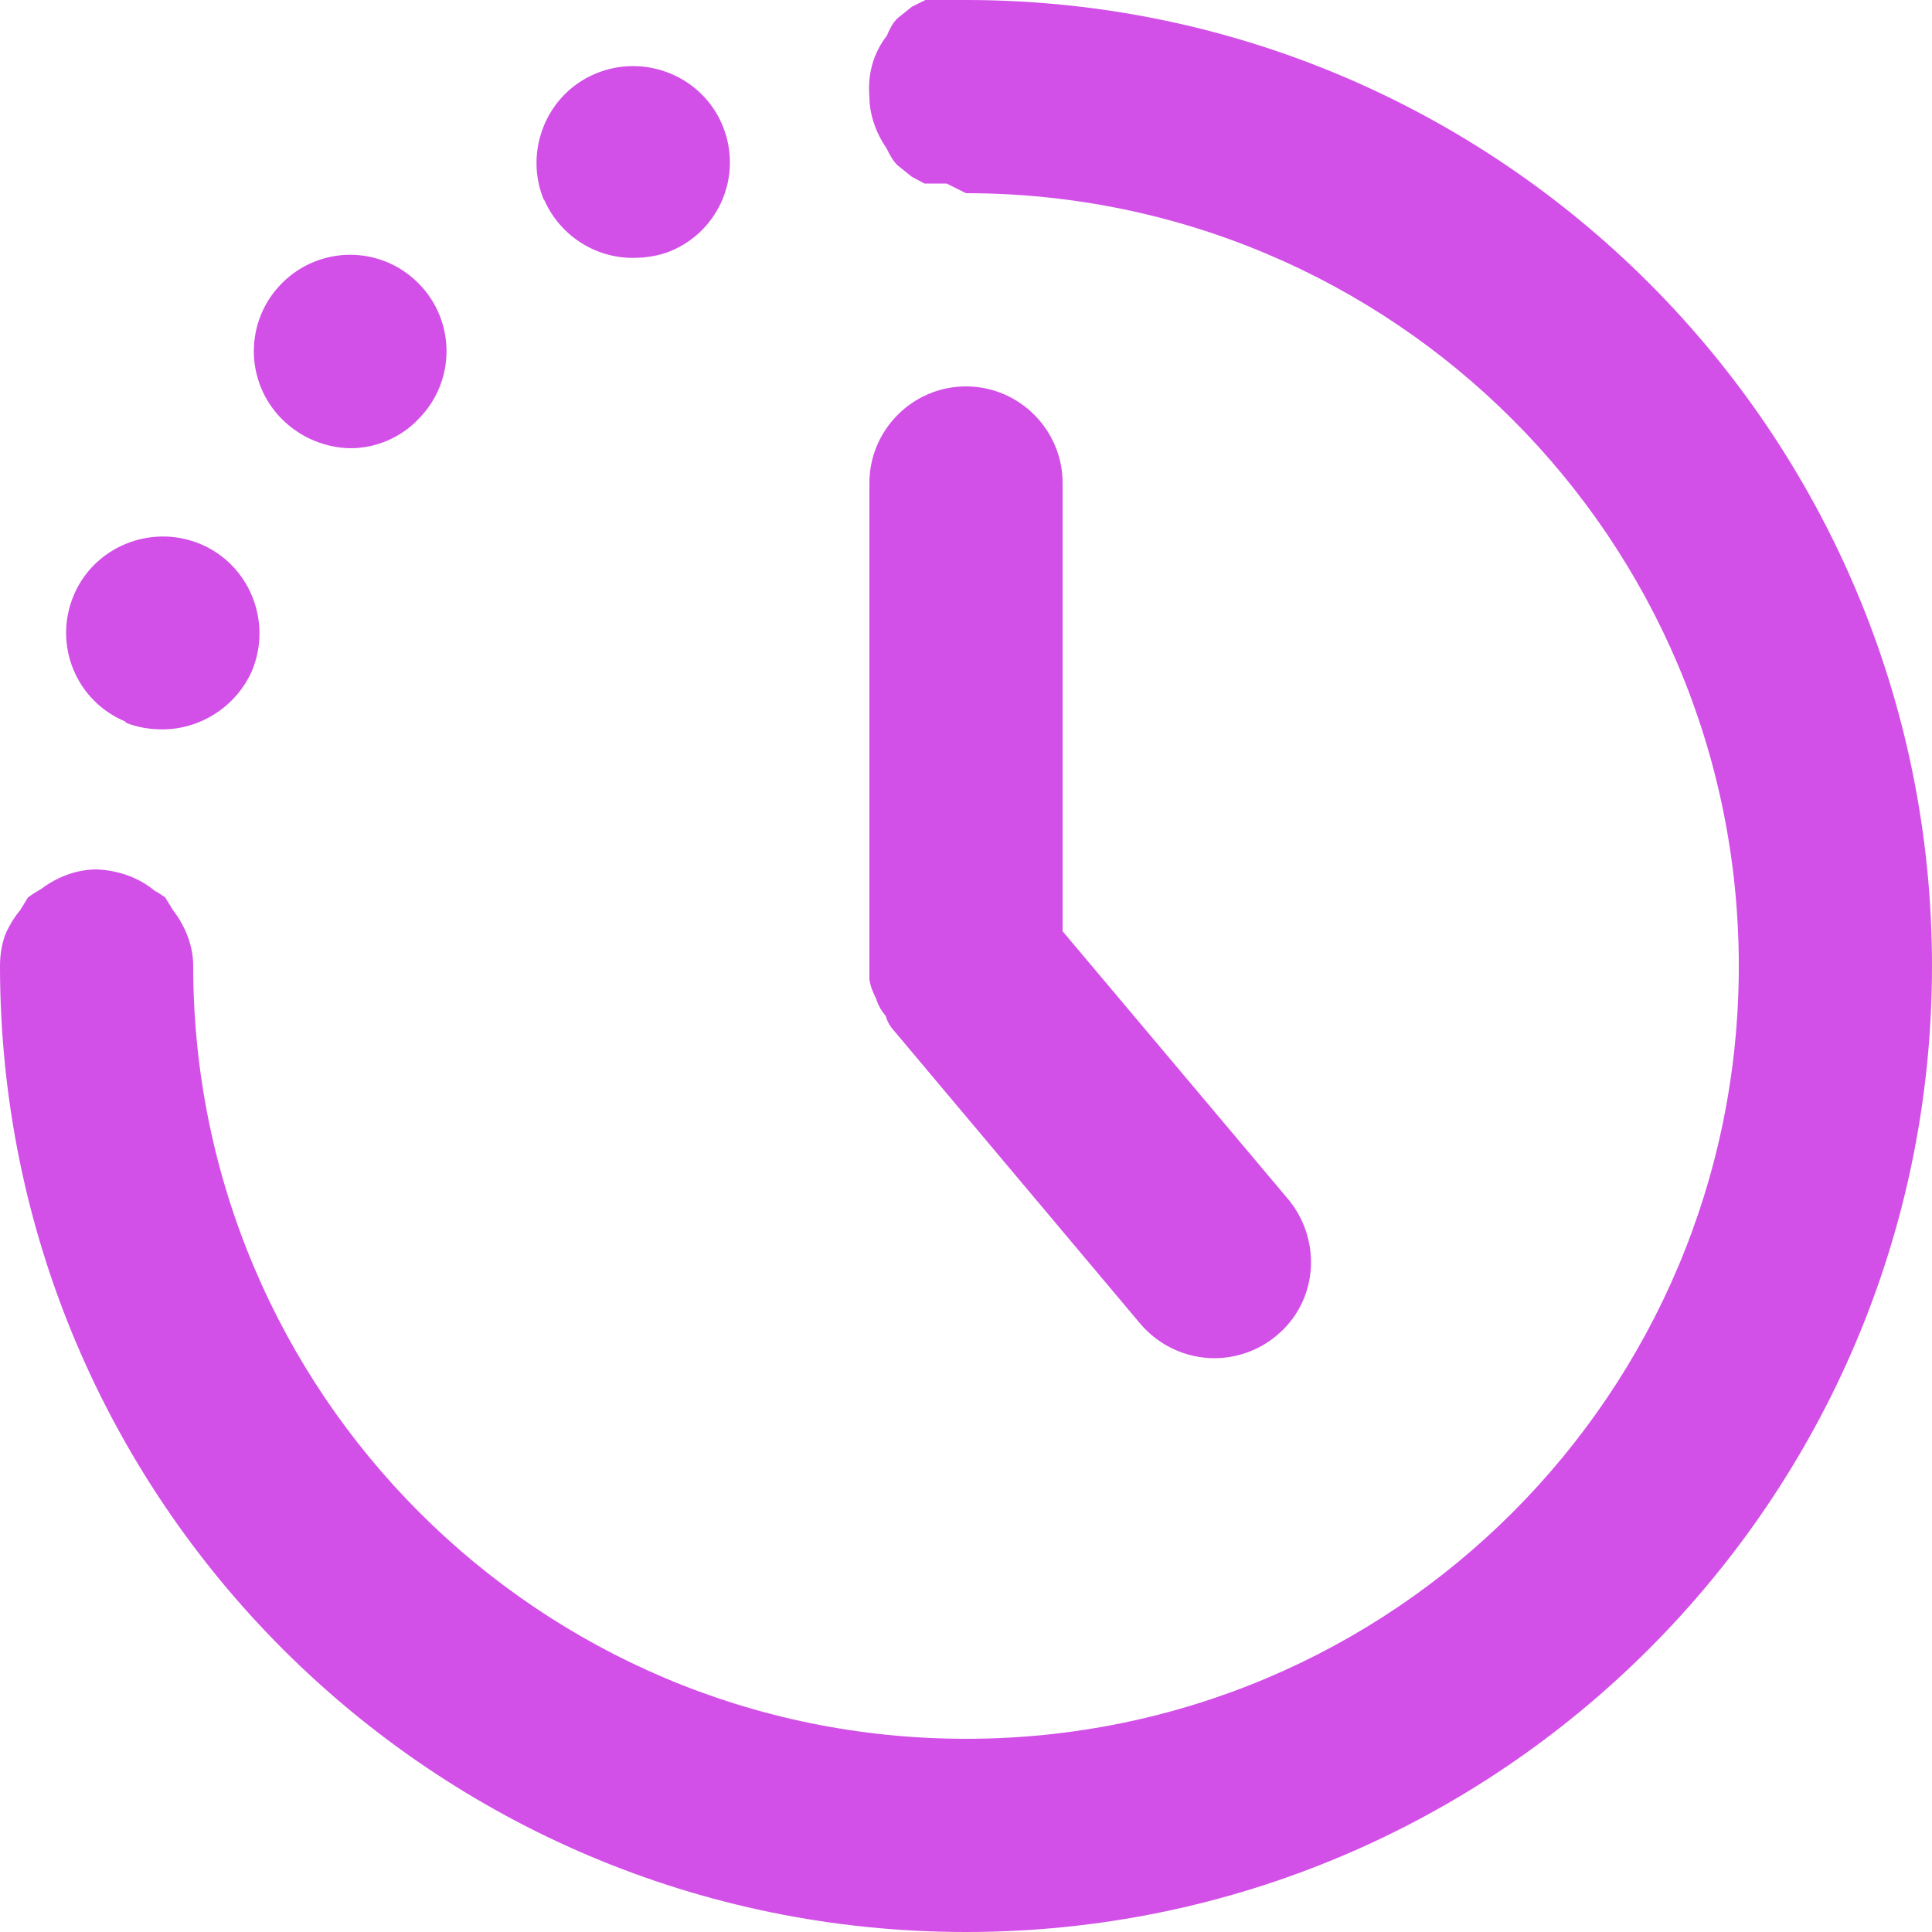 <svg width="25" height="25" viewBox="0 0 25 25" fill="none" xmlns="http://www.w3.org/2000/svg">
<path d="M7.037 2.587C6.775 1.95 7.075 1.212 7.713 0.95C8.35 0.688 9.088 0.988 9.35 1.625C9.613 2.263 9.312 2.987 8.675 3.25C8.525 3.312 8.35 3.337 8.188 3.337C7.688 3.337 7.237 3.038 7.037 2.575V2.587ZM4.537 5.8C4.862 5.8 5.188 5.662 5.412 5.425C5.9 4.938 5.9 4.15 5.412 3.663C4.925 3.175 4.138 3.175 3.65 3.663C3.163 4.15 3.163 4.938 3.65 5.425C3.888 5.662 4.213 5.8 4.55 5.8H4.537ZM1.625 9.35C1.775 9.412 1.938 9.438 2.1 9.438C2.6 9.438 3.062 9.137 3.263 8.675C3.525 8.037 3.225 7.3 2.587 7.037C1.95 6.775 1.212 7.075 0.95 7.713C0.688 8.35 0.988 9.075 1.625 9.338V9.35ZM12.5 0H12.375C12.375 0 12.287 0 12.25 0H11.975L11.8 0.087L11.613 0.237C11.55 0.3 11.512 0.375 11.475 0.463C11.3 0.688 11.225 0.963 11.25 1.25C11.25 1.488 11.338 1.725 11.475 1.925C11.512 2 11.55 2.075 11.613 2.138L11.8 2.288L11.963 2.375H12.25L12.5 2.5C18.025 2.5 22.5 6.975 22.5 12.5C22.5 18.025 18.025 22.5 12.5 22.5C6.975 22.5 2.5 18.025 2.5 12.5C2.5 12.238 2.4 11.988 2.237 11.775L2.138 11.613C2.138 11.613 2.05 11.55 2 11.525C1.788 11.35 1.525 11.262 1.25 11.25C0.988 11.25 0.738 11.35 0.537 11.5C0.475 11.537 0.412 11.575 0.362 11.613L0.263 11.775C0.188 11.863 0.138 11.95 0.087 12.05C0.025 12.188 0 12.35 0 12.5C0 19.413 5.6 25 12.5 25C19.4 25 25 19.4 25 12.5C25 5.6 19.4 0 12.5 0ZM11.338 12.925C11.363 13.012 11.412 13.088 11.463 13.15C11.475 13.2 11.5 13.25 11.537 13.3L14.762 17.137C15 17.413 15.35 17.575 15.713 17.575C16 17.575 16.288 17.475 16.512 17.288C17.05 16.85 17.113 16.062 16.675 15.525L13.75 12.05V6.25C13.75 5.562 13.188 5 12.5 5C11.812 5 11.25 5.562 11.25 6.25V12.5C11.25 12.5 11.25 12.613 11.25 12.675C11.262 12.762 11.3 12.85 11.338 12.925Z" fill="#D250E7"/>
</svg>

